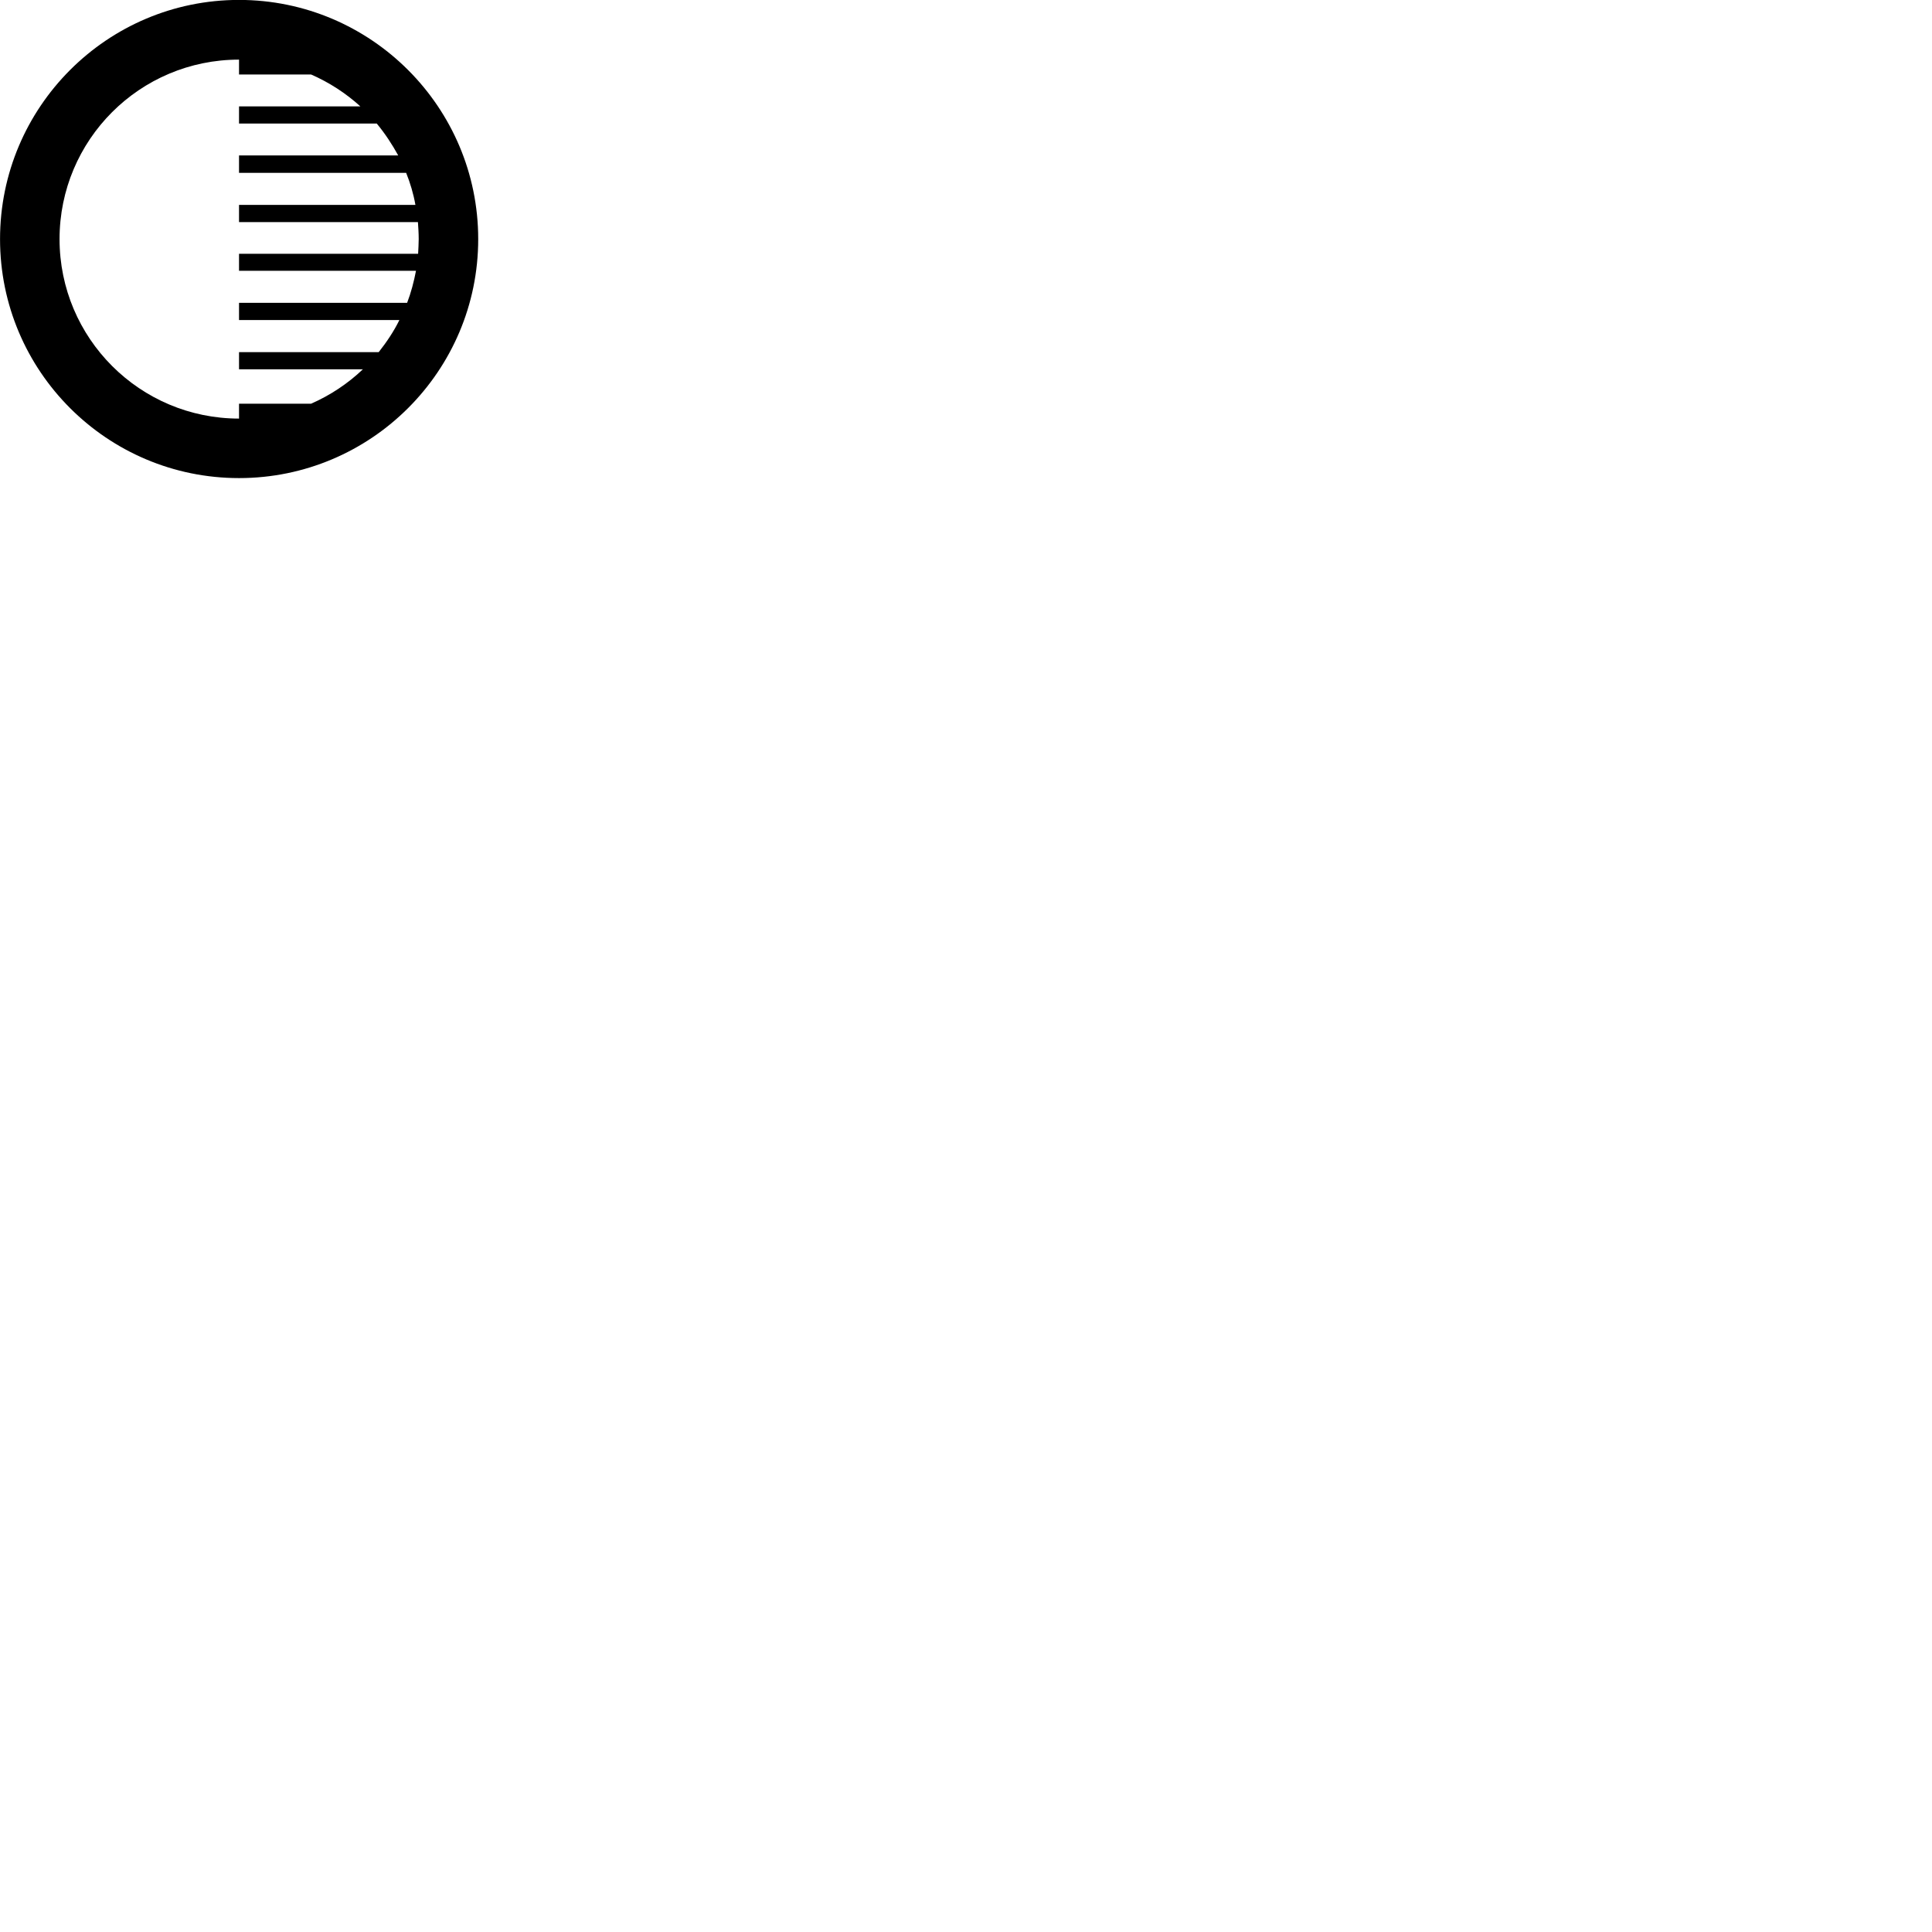 
        <svg xmlns="http://www.w3.org/2000/svg" viewBox="0 0 100 100">
            <path d="M12.372 24.746C19.202 24.746 24.752 19.206 24.752 12.376C24.752 5.546 19.202 -0.004 12.372 -0.004C5.542 -0.004 0.002 5.546 0.002 12.376C0.002 19.206 5.542 24.746 12.372 24.746ZM12.372 20.896V21.666C7.242 21.666 3.082 17.506 3.082 12.376C3.082 7.246 7.232 3.086 12.372 3.086V3.856H16.102C17.042 4.266 17.902 4.826 18.652 5.506H12.372V6.396H19.502C19.932 6.916 20.292 7.466 20.612 8.046H12.372V8.946H21.022C21.232 9.466 21.402 10.036 21.502 10.606H12.372V11.496H21.632C21.652 11.776 21.672 12.086 21.672 12.376C21.672 12.636 21.652 12.876 21.642 13.136H12.372V14.016H21.532C21.422 14.586 21.272 15.156 21.072 15.676H12.372V16.566H20.672C20.382 17.156 20.012 17.706 19.602 18.226H12.372V19.116H18.782C18.002 19.856 17.102 20.456 16.102 20.896Z" />
        </svg>
    